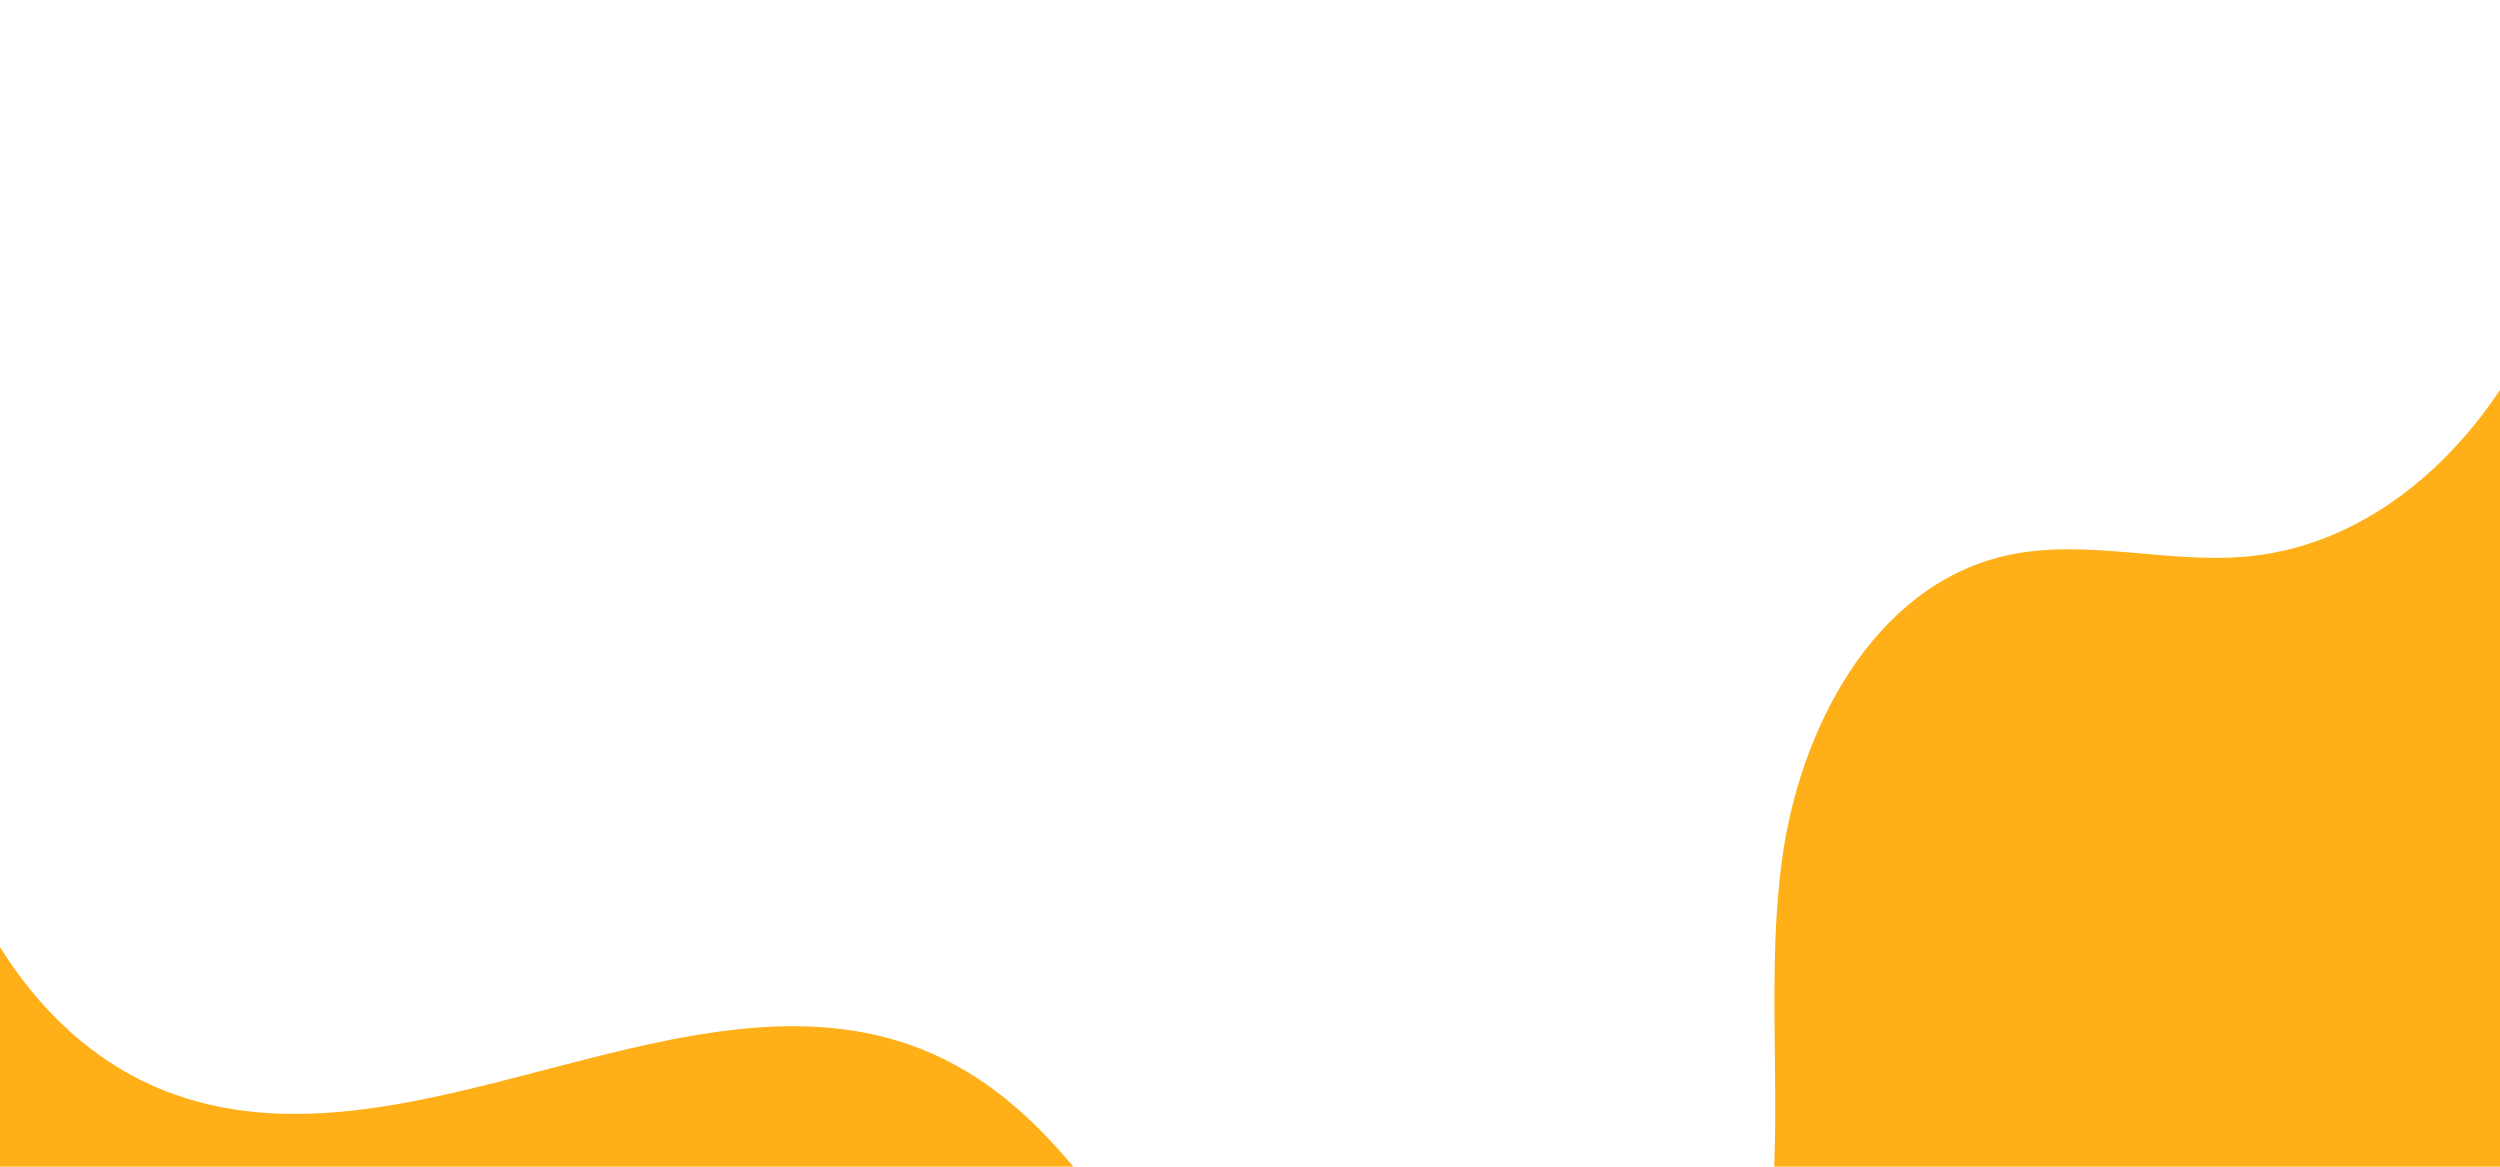 <svg width="375" height="175" viewBox="0 0 375 175" fill="none" xmlns="http://www.w3.org/2000/svg">
<g clip-path="url(#clip0_365_4244)">
<path d="M303.57 309.442C339.001 295.03 384.406 307.422 413.567 282.669C431.809 267.184 437.559 241.472 438.401 217.56C439.243 193.648 436.315 169.313 441.796 146.023C447.772 120.62 463.233 98.621 473.407 74.59C497.807 16.973 489.261 -53.327 451.77 -103.42C444.654 -112.932 435.234 -122.409 423.364 -122.879C408.848 -123.451 397.392 -110.175 392.116 -96.638C383.821 -75.356 384.993 -51.707 386.746 -28.937C388.499 -6.167 390.654 17.233 384.101 39.113C377.548 60.993 359.926 81.281 337.194 83.461C325.08 84.622 312.669 80.642 300.804 83.363C281.031 87.895 269.791 109.421 267.221 129.54C264.651 149.66 268.036 170.265 264.682 190.267C261.329 210.27 248.092 231.143 227.925 233.336C207.924 235.509 191.055 218.849 179.808 202.165C168.562 185.481 158.308 166.223 139.912 158.083C103.997 142.188 61.02 178.073 24.532 163.545C6.315 156.29 -5.336 137.587 -9.385 118.4C-13.434 99.213 -11.1 79.321 -8.751 59.856L-15.374 63.278C-29.282 92.866 -43.425 123.333 -45.561 155.956C-47.697 188.58 -35.097 224.318 -6.627 240.391C9.782 249.653 29.35 251.455 46.662 258.894C77.77 272.261 98.074 301.862 120.581 327.154C143.087 352.446 174.191 376.019 207.584 370.447C245.368 364.138 268.088 323.882 303.572 309.453L303.57 309.442Z" fill="#FFAF17"/>
</g>
<defs>
<clipPath id="clip0_365_4244">
<rect width="375" height="175" fill="white"/>
</clipPath>
</defs>
</svg>
